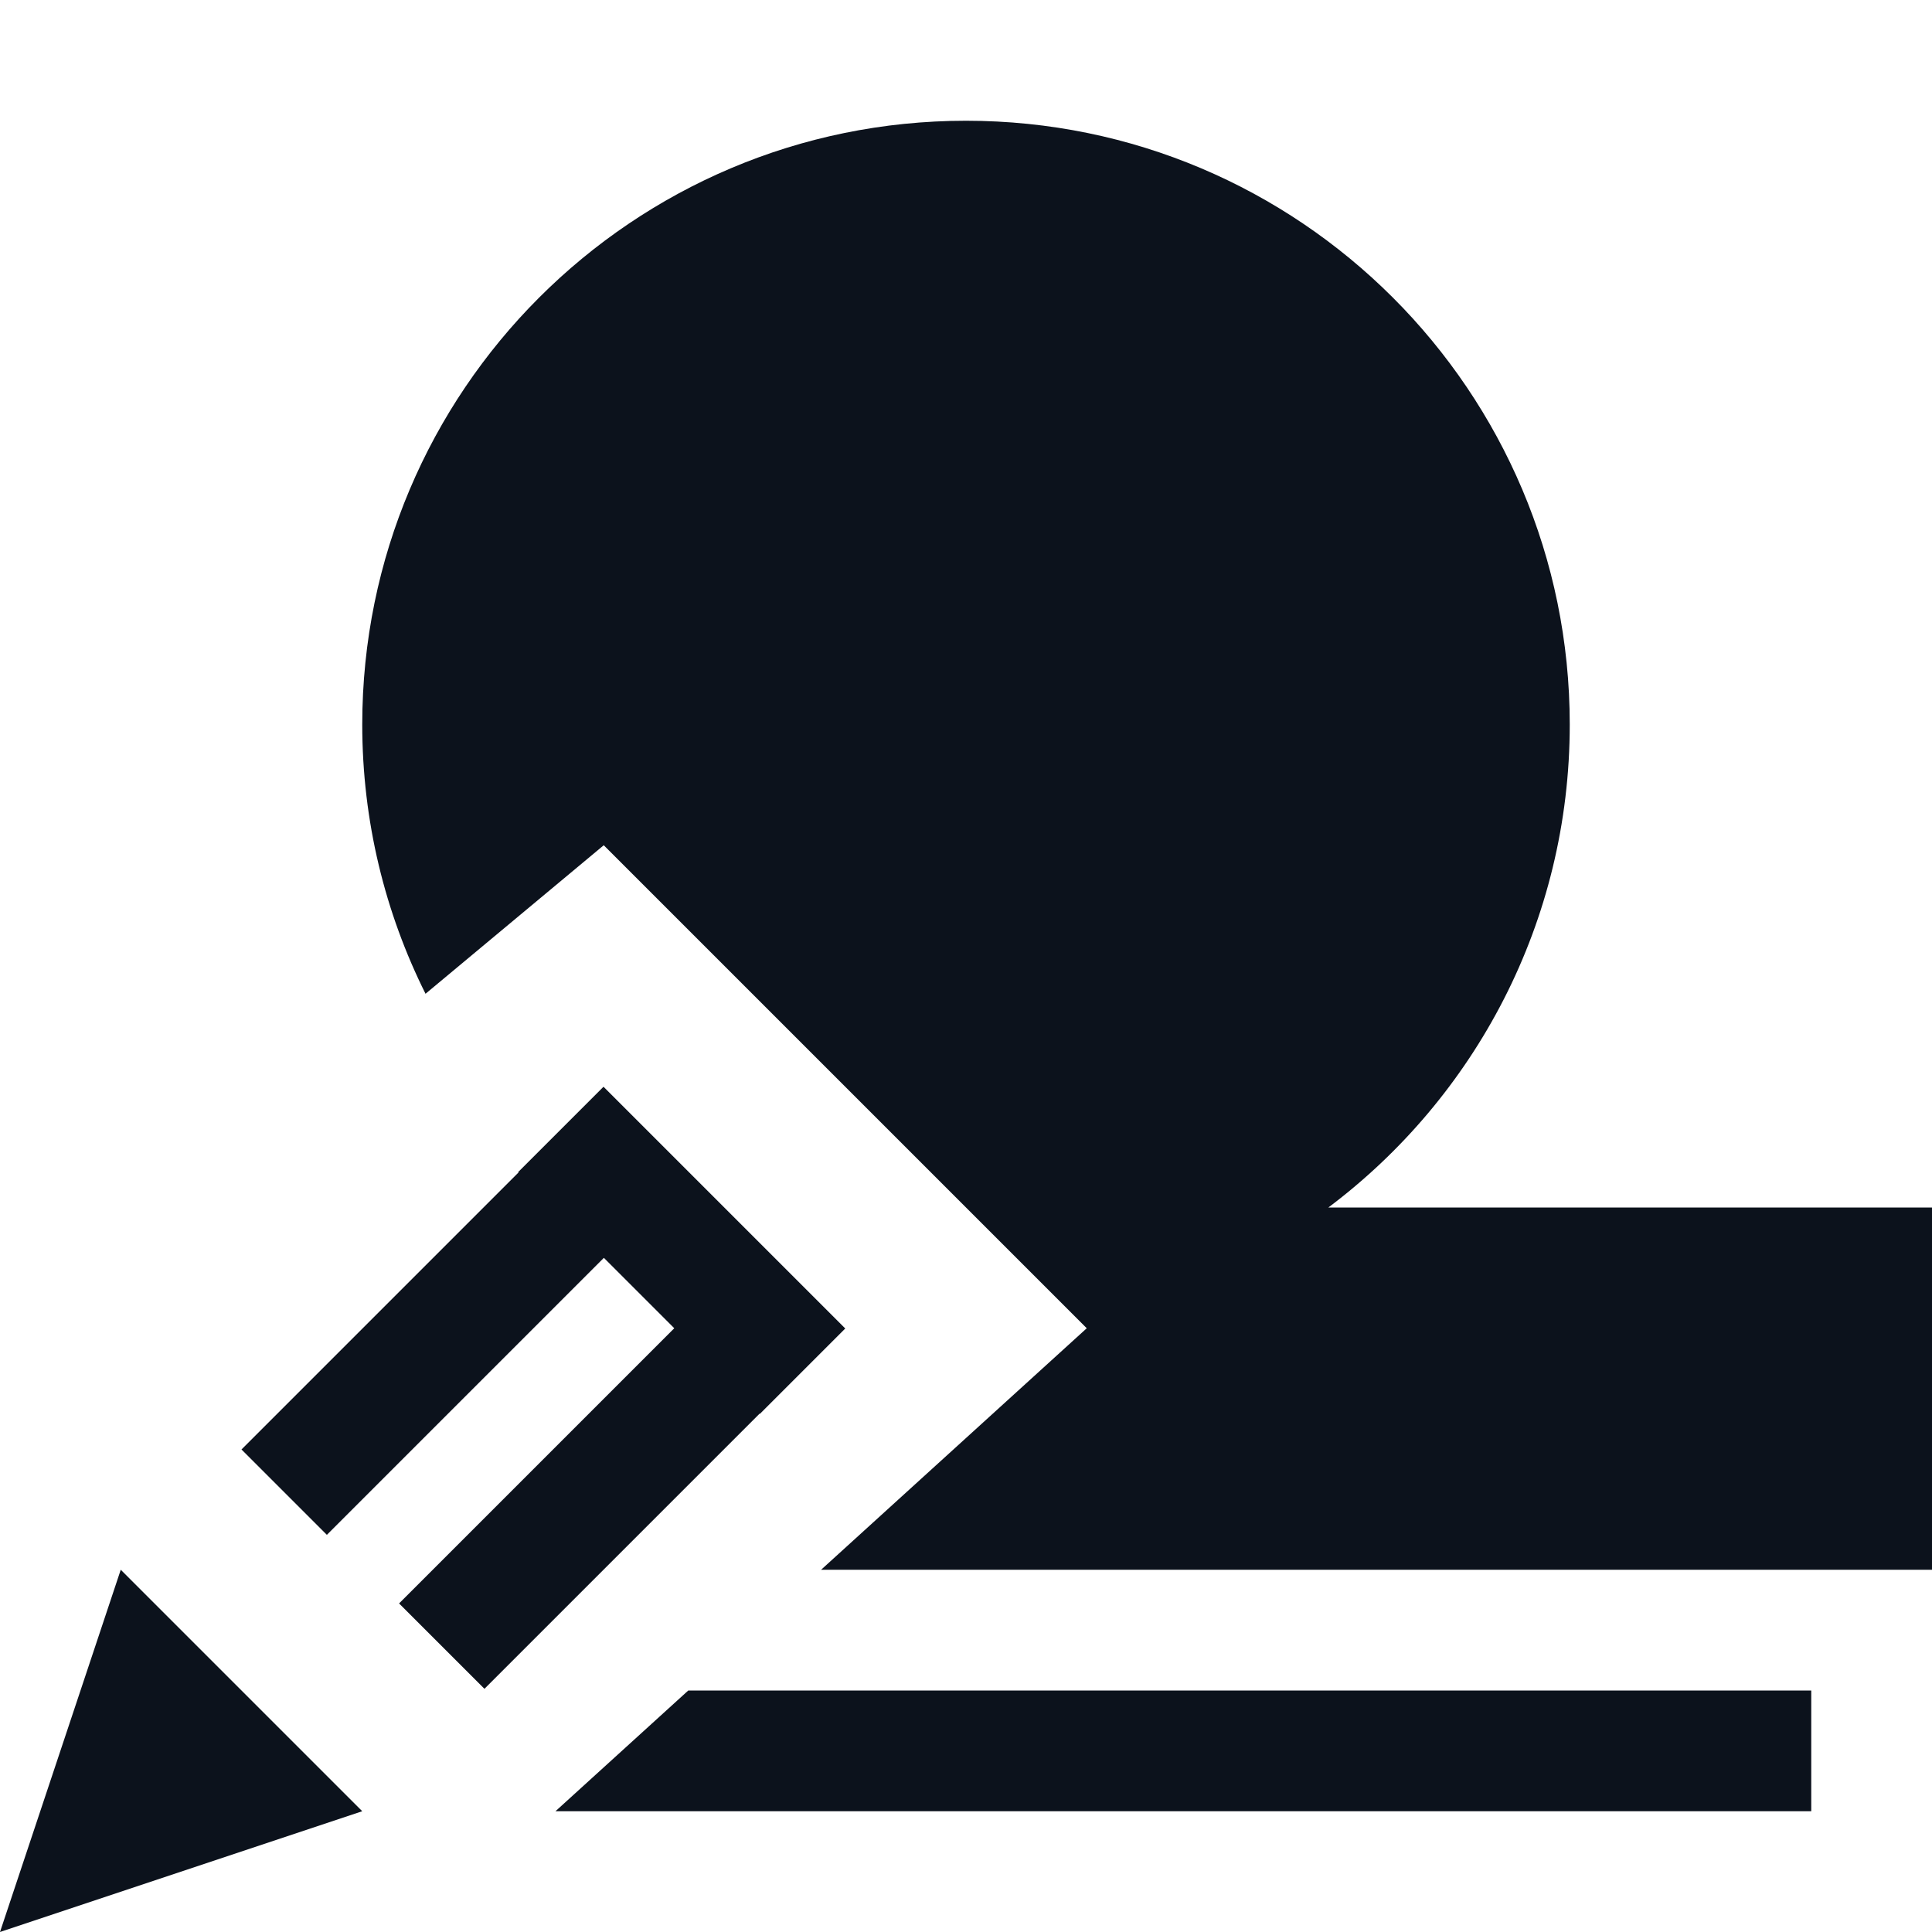 <svg width="16" height="16" viewBox="0 0 16 16" fill="none" xmlns="http://www.w3.org/2000/svg">
<path fill-rule="evenodd" clip-rule="evenodd" d="M16 10H11.001C12.215 9.088 13 7.636 13 6C13 3.239 10.761 1 8 1C5.239 1 3 3.239 3 6C3 6.801 3.189 7.559 3.524 8.23L5 7L9 11L6.8 13H16V10ZM4.6 15H15V14H5.7L4.6 15Z" fill="#0C121C"/>
<path d="M0 16L1 13L3 15L0 16Z" fill="#0C121C"/>
<path d="M4.828 9.176L5.535 9.883L2.707 12.711L2 12.004L4.828 9.176Z" fill="#0C121C"/>
<path d="M5.617 10.967L6.324 11.674L4.012 13.986L3.305 13.279L5.617 10.967Z" fill="#0C121C"/>
<path d="M7 11.002L6.293 11.709L4.291 9.707L4.998 9L7 11.002Z" fill="#0C121C"/>
</svg>
